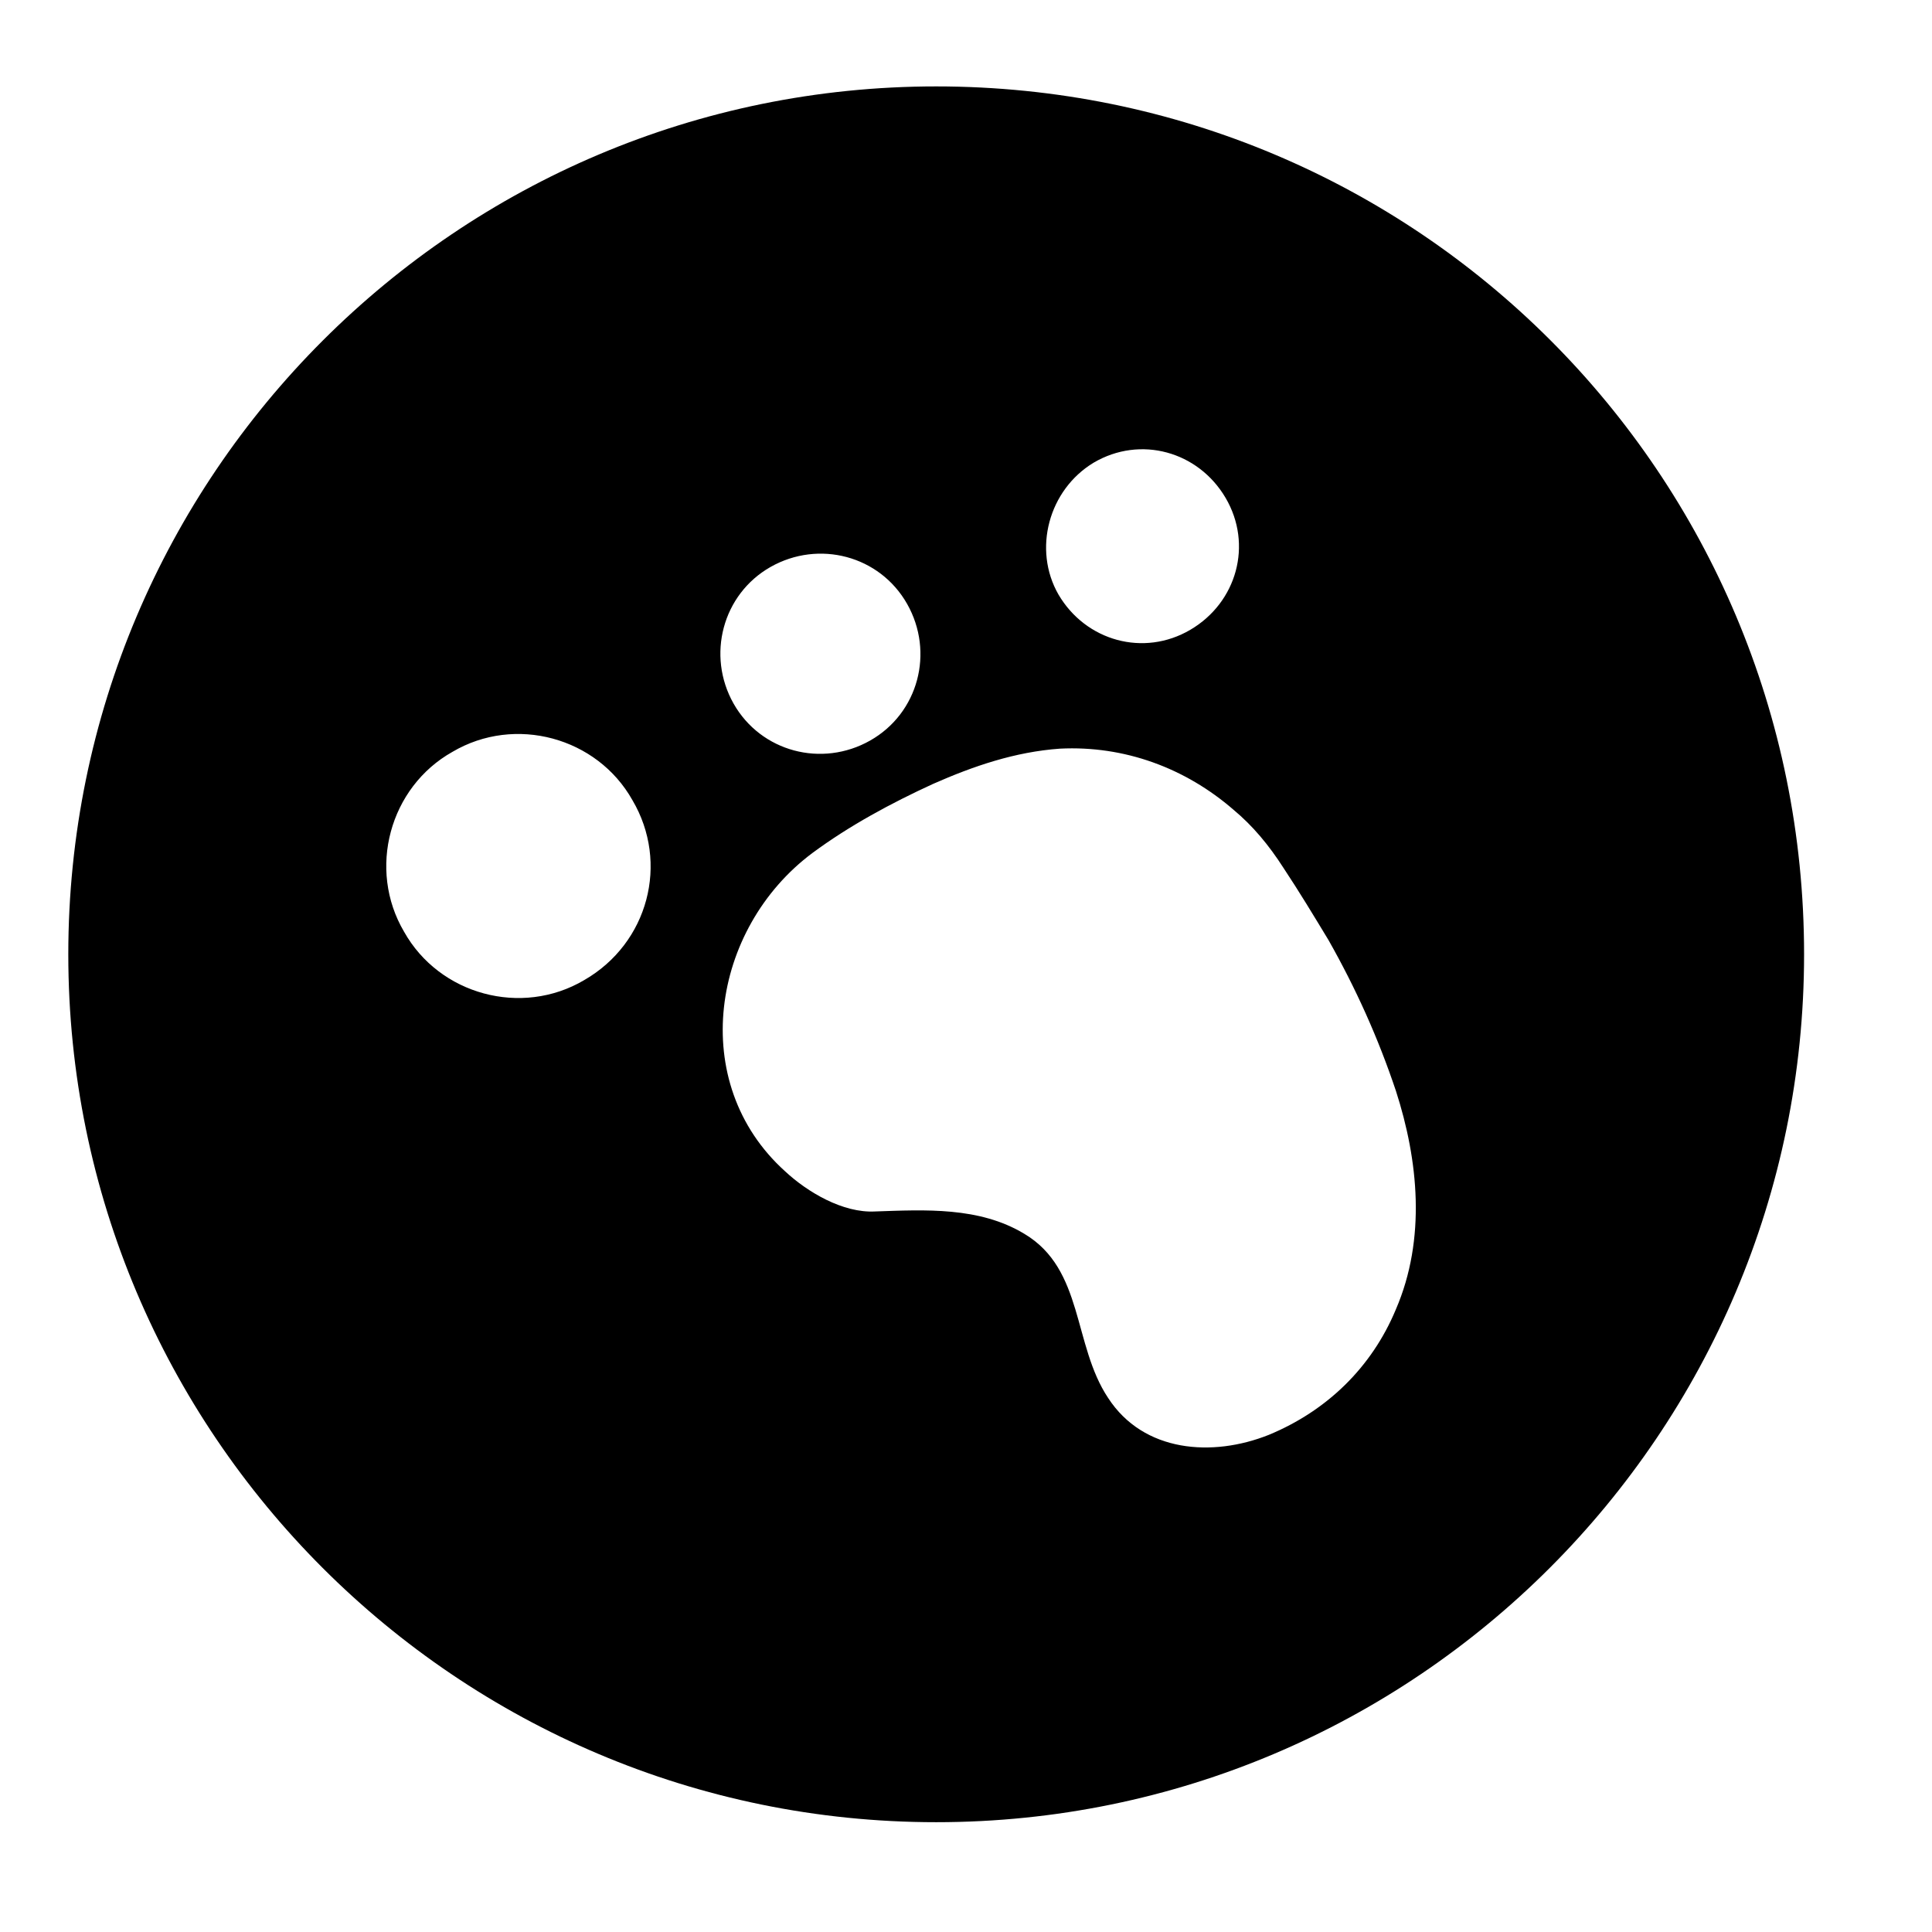 <?xml version="1.0" standalone="no"?><!DOCTYPE svg PUBLIC "-//W3C//DTD SVG 1.1//EN" "http://www.w3.org/Graphics/SVG/1.1/DTD/svg11.dtd"><svg t="1587128946750" class="icon" viewBox="0 0 1024 1024" version="1.1" xmlns="http://www.w3.org/2000/svg" p-id="31941" xmlns:xlink="http://www.w3.org/1999/xlink" width="200" height="200"><defs><style type="text/css"></style></defs><path d="M496.2 45.8c-253.9 0-460 206.1-460 460s206.1 460 460 460 460-206.1 460-460c0-254.7-205.3-460-460-460z m83.5 199.4c24.7-14.5 55.4-6 69.9 18.7 14.5 24.7 6 55.4-18.7 69.9s-55.4 6-69.9-18.7c-13.7-23.9-5.2-55.5 18.7-69.9zM309.6 519.5c-33.2 19.6-76.7 7.7-95.4-25.6-19.6-33.2-7.7-76.7 25.6-95.4 33.2-19.6 76.7-7.7 95.4 25.6 19.6 33.2 8.5 75.8-25.6 95.4z m98.8-219c25.6-14.5 57.9-6 72.4 19.6 14.5 25.6 6 57.9-19.6 72.4-25.6 14.5-57.9 6-72.4-19.6-14.4-25.5-5.9-57.9 19.6-72.4z m331.4 393.6c-12.8 30.7-36.6 53.7-67.3 66.4-29.8 11.9-66.4 9.4-85.2-19.6-18.7-28.1-12.8-68.1-44.3-86.9-23.9-14.5-52.8-12.8-79.2-11.9-17 0.9-35.8-10.2-47.7-21.3-52-46.9-39.2-128.6 14.5-168.7 19.6-14.5 41.7-26.4 63.9-36.6 21.3-9.4 43.4-17 67.3-18.7 34.1-1.7 66.4 10.2 92 32.4 10.2 8.5 18.7 18.7 26.4 30.7 8.5 12.8 16.2 25.6 23.9 38.3 14.5 25.6 26.4 52 35.8 80.1 11.8 36.6 16.1 78.3-0.1 115.8z" p-id="31942"></path></svg>